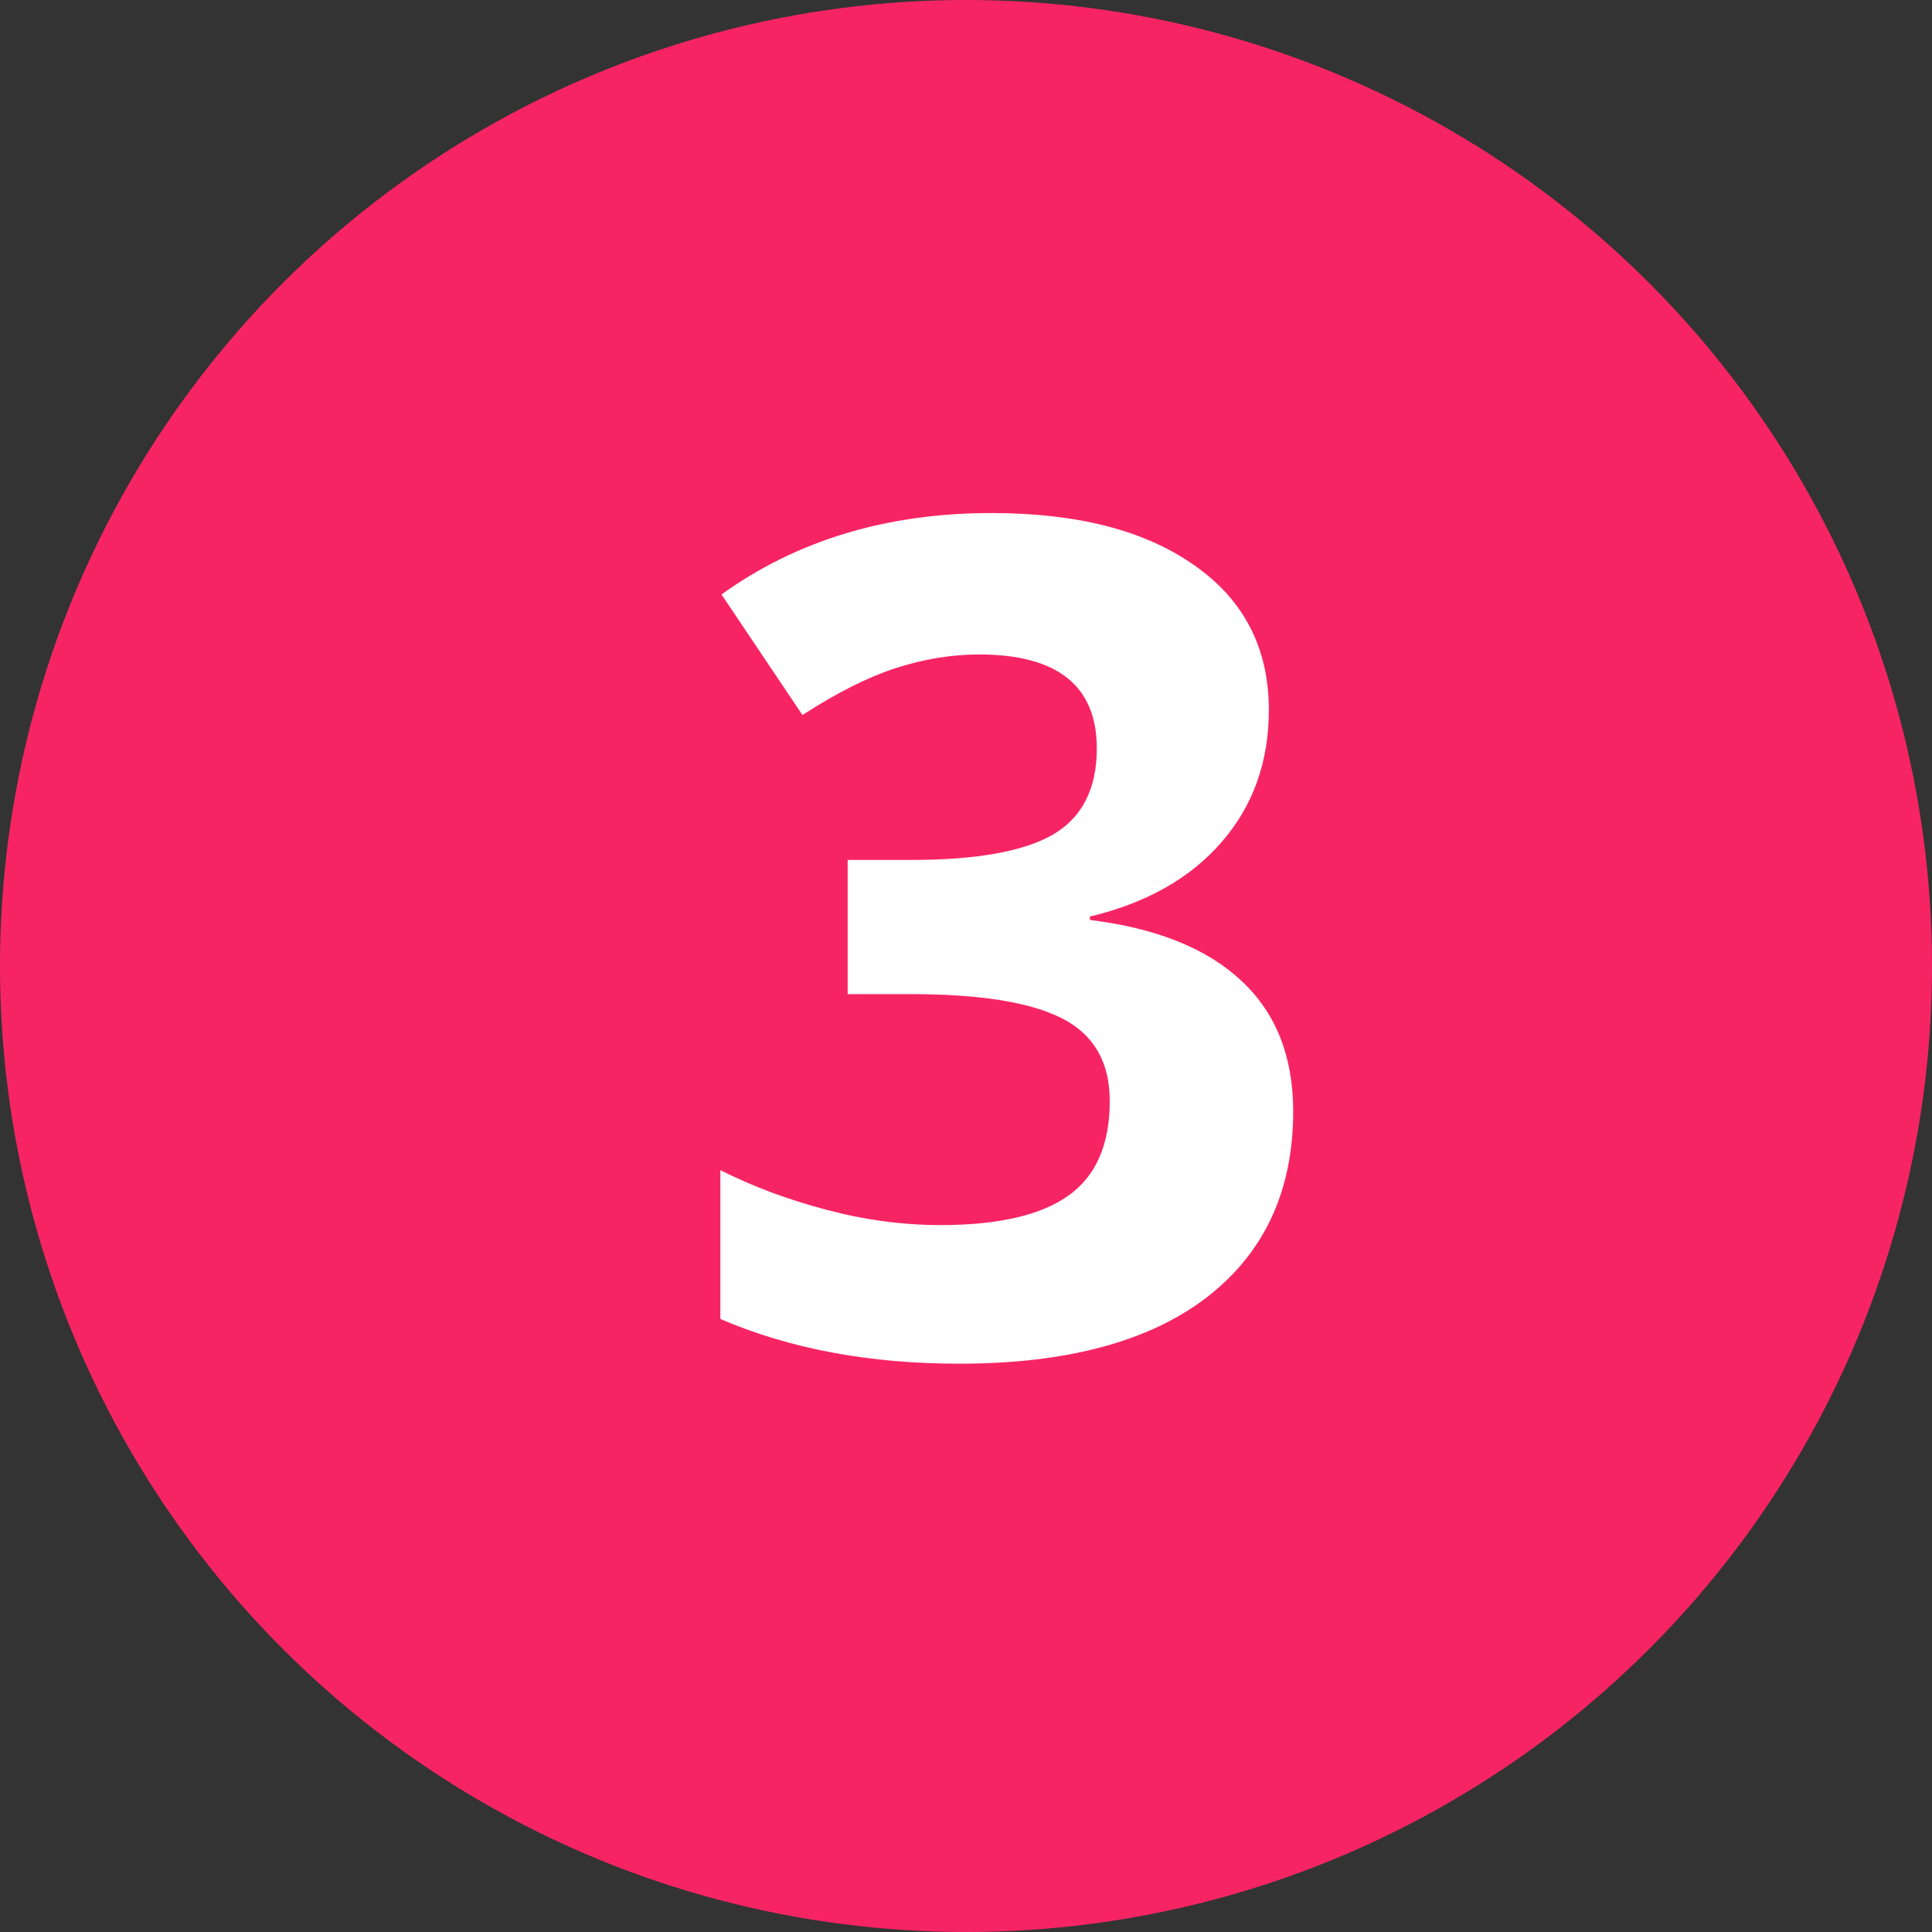 <svg width="20" height="20" viewBox="0 0 20 20" fill="none" xmlns="http://www.w3.org/2000/svg">
<rect x="0" y="0" width="20" height="20" fill="#333333" stroke="none"/>
<circle cx="10" cy="10" r="10" fill="#F72464"/>
<path d="M13.135 7.35C13.135 7.885 12.973 8.34 12.648 8.715C12.324 9.09 11.869 9.348 11.283 9.488V9.523C11.975 9.609 12.498 9.82 12.854 10.156C13.209 10.488 13.387 10.938 13.387 11.504C13.387 12.328 13.088 12.971 12.49 13.432C11.893 13.889 11.039 14.117 9.93 14.117C9 14.117 8.176 13.963 7.457 13.654V12.113C7.789 12.281 8.154 12.418 8.553 12.523C8.951 12.629 9.346 12.682 9.736 12.682C10.334 12.682 10.775 12.58 11.06 12.377C11.346 12.174 11.488 11.848 11.488 11.398C11.488 10.996 11.324 10.711 10.996 10.543C10.668 10.375 10.145 10.291 9.426 10.291H8.775V8.902H9.438C10.102 8.902 10.586 8.816 10.891 8.645C11.199 8.469 11.354 8.17 11.354 7.748C11.354 7.1 10.947 6.775 10.135 6.775C9.854 6.775 9.566 6.822 9.273 6.916C8.984 7.01 8.662 7.172 8.307 7.402L7.469 6.154C8.25 5.592 9.182 5.311 10.264 5.311C11.15 5.311 11.85 5.49 12.361 5.85C12.877 6.209 13.135 6.709 13.135 7.35Z" fill="white"/>
</svg>
